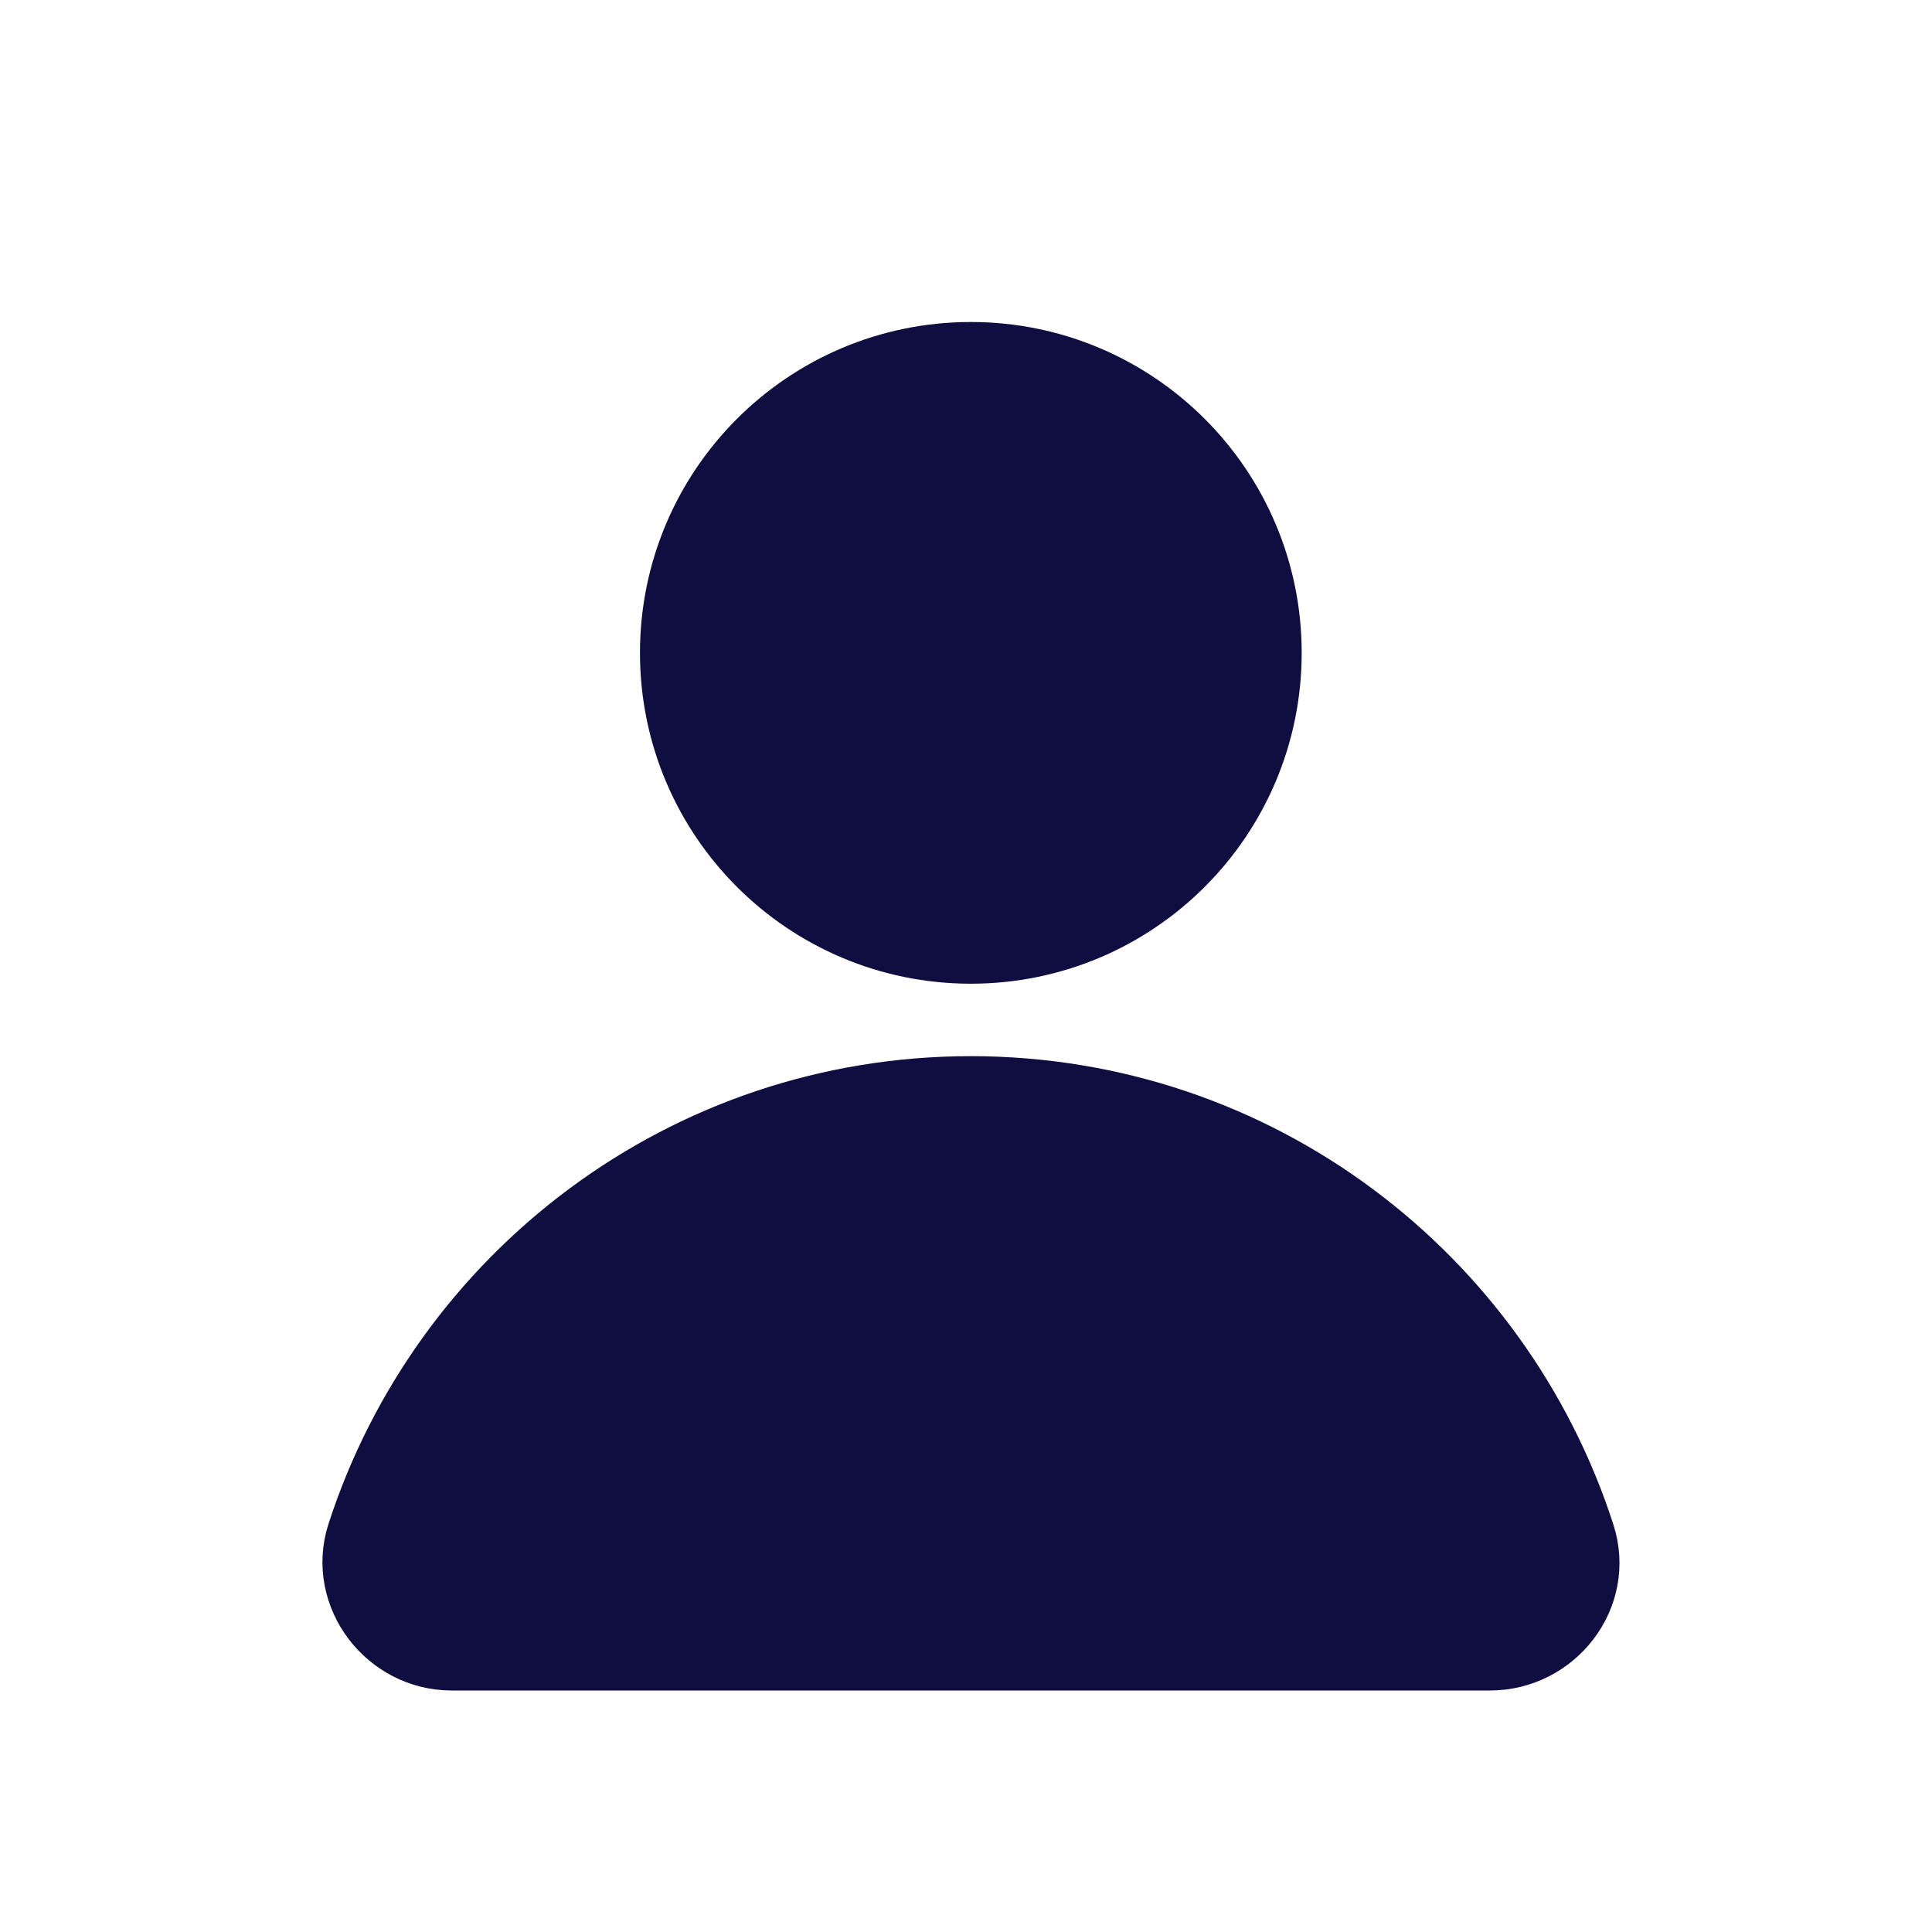 <svg width="24" height="24" viewBox="0 0 24 24" fill="none" xmlns="http://www.w3.org/2000/svg">
<path d="M12.06 11.62C13.998 11.62 15.57 10.049 15.57 8.11C15.57 6.172 13.998 4.6 12.06 4.6C10.121 4.6 8.55 6.172 8.55 8.11C8.55 10.049 10.121 11.62 12.06 11.62Z" fill="#100D40" stroke="#100D40" stroke-width="1.2" stroke-miterlimit="10" stroke-linecap="round" stroke-linejoin="round"/>
<path d="M18.51 20.4C19.17 20.4 19.68 19.76 19.47 19.12C18.46 15.99 15.53 13.72 12.06 13.72C8.59 13.72 5.66 15.99 4.65 19.12C4.45 19.75 4.95 20.4 5.61 20.4H18.51Z" fill="#100D40" stroke="#100D40" stroke-width="1.2" stroke-miterlimit="10" stroke-linecap="round" stroke-linejoin="round"/>
</svg>
